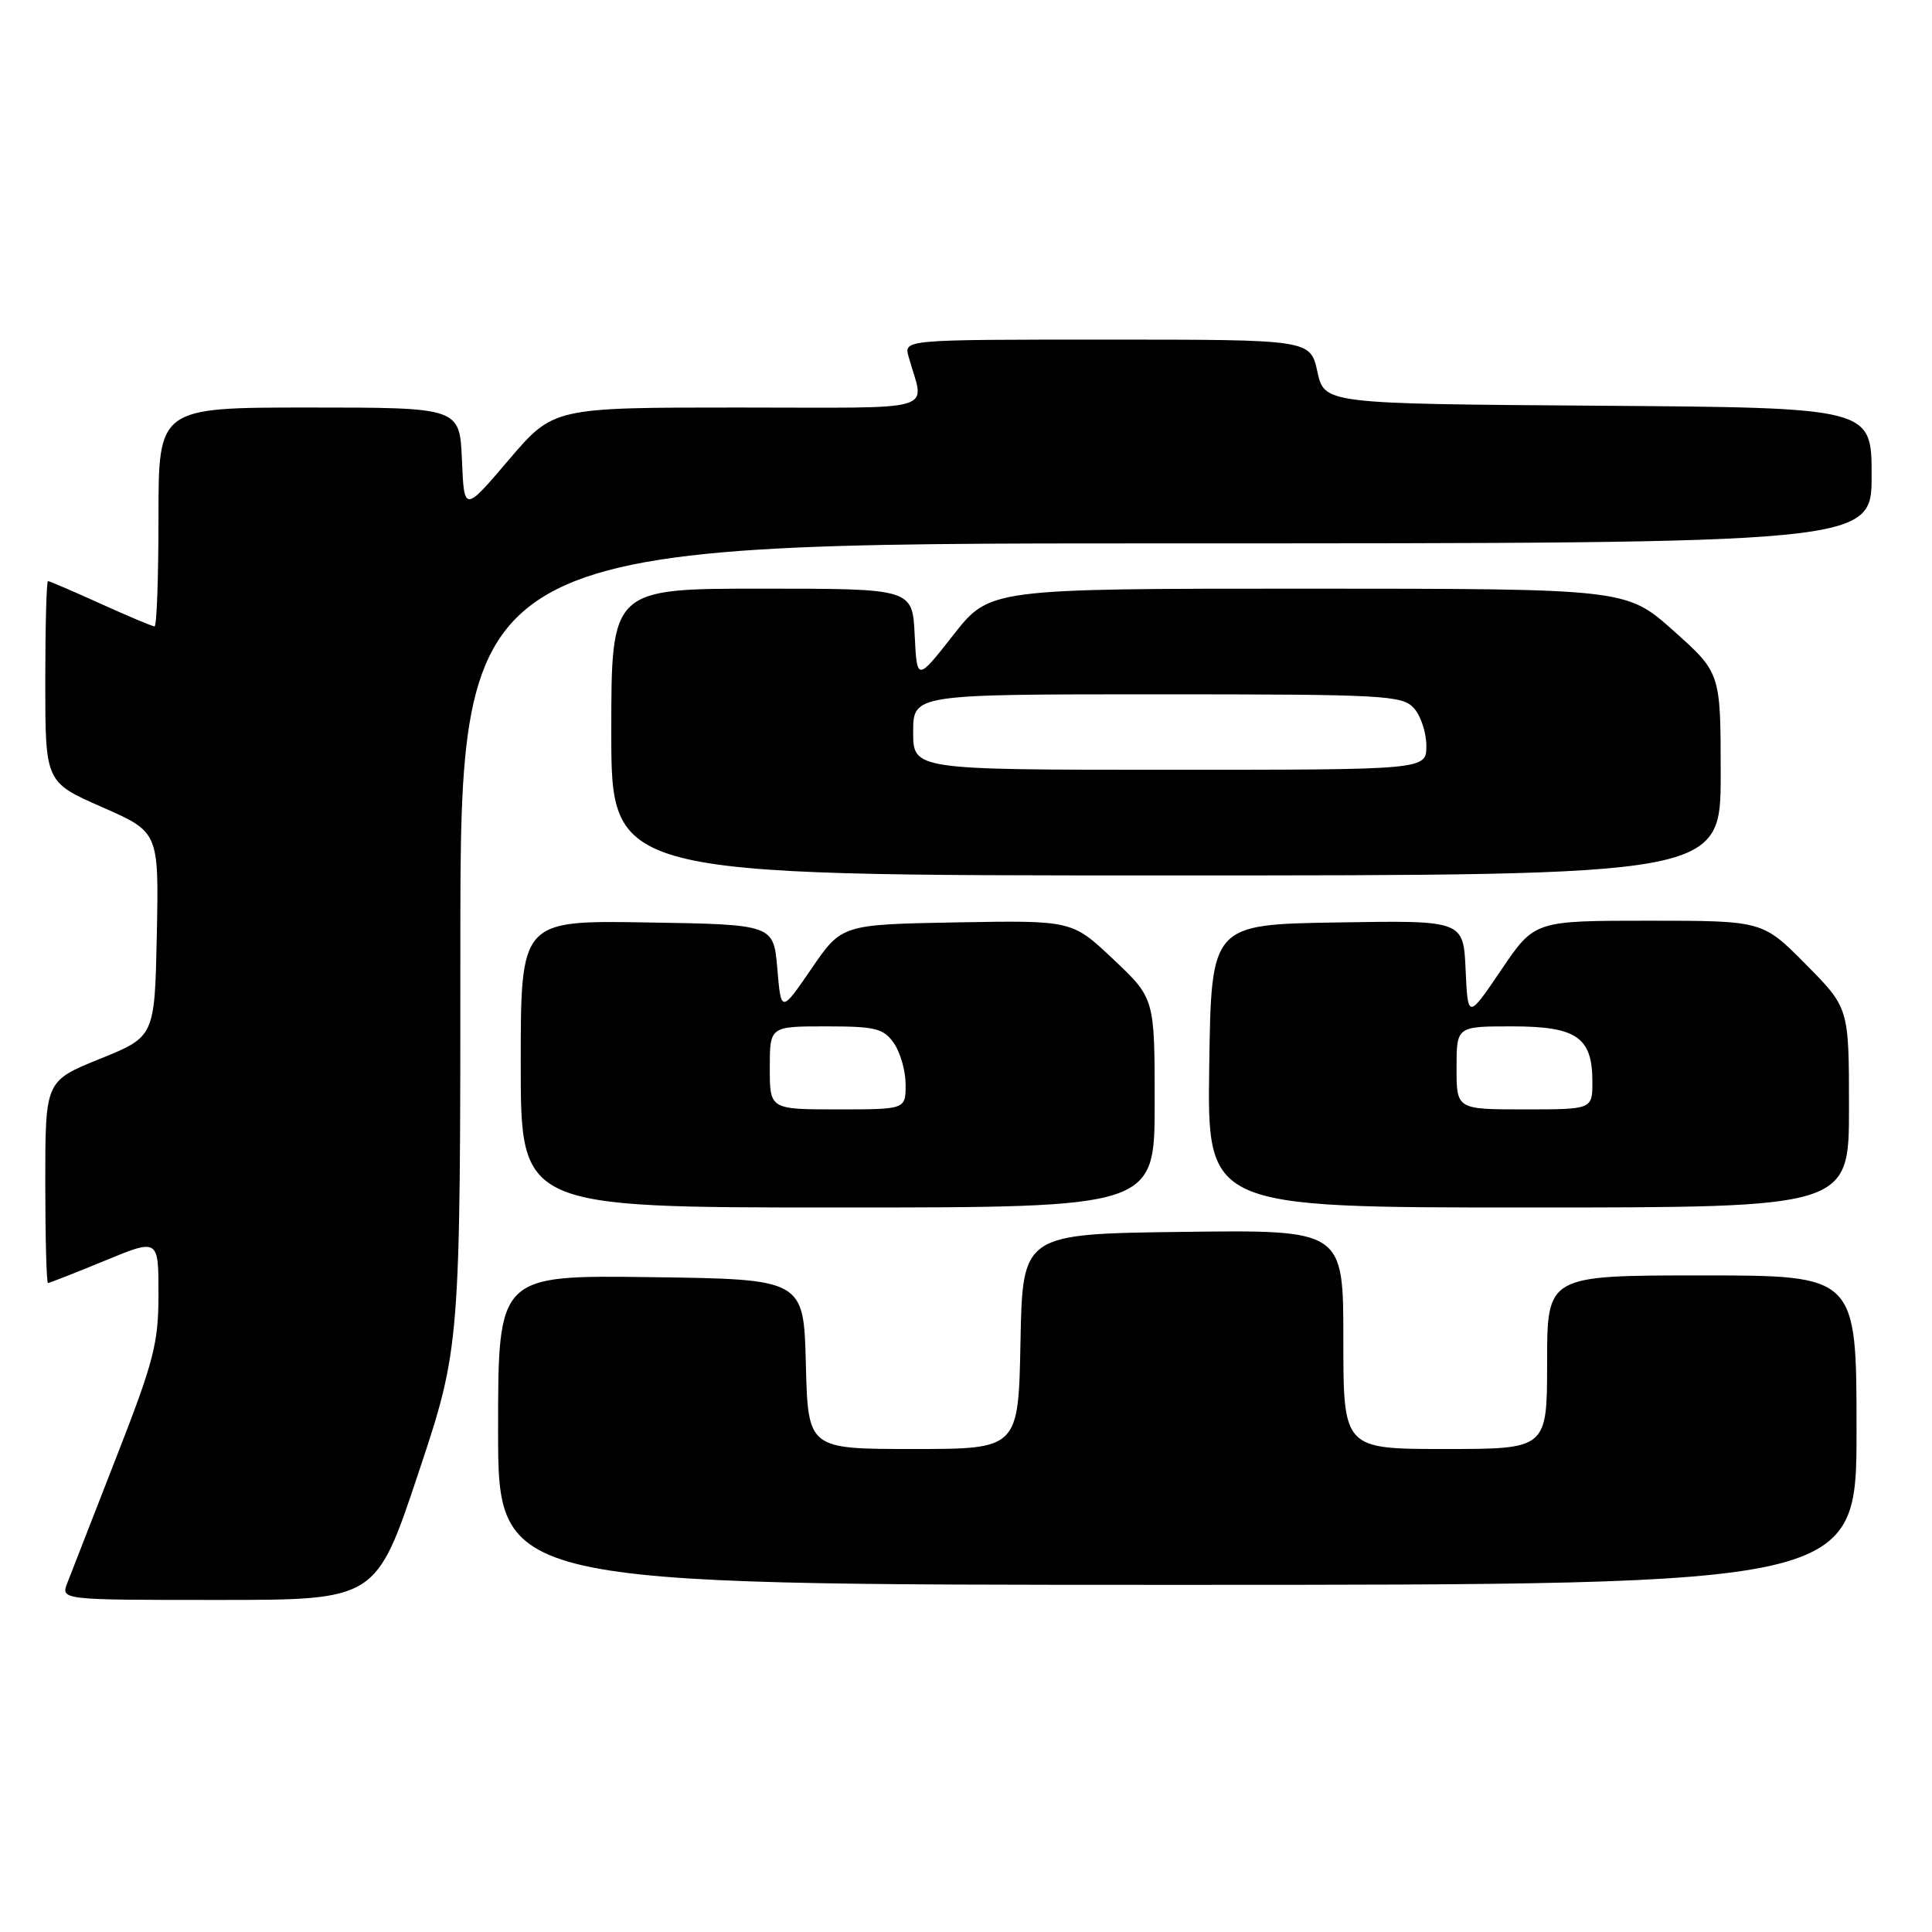 <?xml version="1.0" encoding="UTF-8" standalone="no"?>
<!DOCTYPE svg PUBLIC "-//W3C//DTD SVG 1.1//EN" "http://www.w3.org/Graphics/SVG/1.1/DTD/svg11.dtd" >
<svg xmlns="http://www.w3.org/2000/svg" xmlns:xlink="http://www.w3.org/1999/xlink" version="1.1" viewBox="0 0 256 256">
 <g >
 <path fill="currentColor"
d=" M 55.42 195.25 C 61.00 178.50 61.00 178.50 61.00 125.25 C 61.00 72.00 61.00 72.00 154.50 72.00 C 248.00 72.00 248.00 72.00 248.00 63.01 C 248.00 54.02 248.00 54.02 211.75 53.76 C 175.50 53.50 175.50 53.50 174.56 49.25 C 173.62 45.00 173.62 45.00 146.69 45.00 C 119.77 45.00 119.77 45.00 120.39 47.25 C 122.48 54.78 125.09 54.00 97.77 54.00 C 73.33 54.00 73.33 54.00 67.41 60.94 C 61.50 67.88 61.50 67.88 61.21 60.94 C 60.91 54.00 60.91 54.00 40.96 54.00 C 21.00 54.00 21.00 54.00 21.00 68.50 C 21.00 76.47 20.77 83.00 20.48 83.00 C 20.19 83.00 16.98 81.65 13.34 80.00 C 9.70 78.35 6.56 77.00 6.36 77.00 C 6.16 77.00 6.00 82.99 6.00 90.32 C 6.00 103.64 6.00 103.64 13.53 106.95 C 21.05 110.25 21.05 110.25 20.78 123.81 C 20.50 137.37 20.50 137.37 13.25 140.30 C 6.00 143.23 6.00 143.23 6.00 156.62 C 6.00 163.98 6.16 170.00 6.36 170.00 C 6.56 170.00 9.94 168.68 13.86 167.06 C 21.00 164.11 21.00 164.11 21.00 171.46 C 21.00 178.01 20.39 180.36 15.39 193.15 C 12.31 201.04 9.40 208.51 8.92 209.75 C 8.05 212.00 8.05 212.00 28.94 212.00 C 49.83 212.00 49.83 212.00 55.42 195.25 Z  M 246.00 189.50 C 246.00 169.00 246.00 169.00 225.50 169.00 C 205.00 169.00 205.00 169.00 205.00 180.50 C 205.00 192.00 205.00 192.00 191.50 192.00 C 178.00 192.00 178.00 192.00 178.00 177.48 C 178.00 162.96 178.00 162.96 156.75 163.23 C 135.50 163.50 135.50 163.50 135.22 177.75 C 134.95 192.00 134.95 192.00 121.01 192.00 C 107.07 192.00 107.07 192.00 106.78 180.75 C 106.50 169.50 106.50 169.50 86.25 169.23 C 66.00 168.96 66.00 168.96 66.00 189.48 C 66.00 210.00 66.00 210.00 156.00 210.00 C 246.00 210.00 246.00 210.00 246.00 189.50 Z  M 153.00 146.15 C 153.00 132.29 153.00 132.29 147.53 127.12 C 142.06 121.95 142.06 121.95 126.80 122.22 C 111.53 122.50 111.53 122.50 107.52 128.36 C 103.50 134.22 103.50 134.22 103.00 128.36 C 102.50 122.50 102.50 122.50 85.75 122.23 C 69.00 121.95 69.00 121.95 69.00 140.98 C 69.00 160.00 69.00 160.00 111.00 160.00 C 153.00 160.00 153.00 160.00 153.00 146.15 Z  M 245.00 146.78 C 245.00 133.56 245.00 133.56 239.28 127.78 C 233.56 122.00 233.56 122.00 218.45 122.00 C 203.33 122.00 203.33 122.00 198.92 128.52 C 194.50 135.04 194.50 135.04 194.20 128.50 C 193.91 121.95 193.91 121.95 177.20 122.23 C 160.50 122.50 160.50 122.50 160.23 141.25 C 159.96 160.00 159.96 160.00 202.48 160.00 C 245.00 160.00 245.00 160.00 245.00 146.78 Z  M 228.00 102.58 C 228.00 89.16 228.00 89.16 221.75 83.58 C 215.50 78.01 215.50 78.01 173.32 78.00 C 131.13 78.00 131.13 78.00 126.32 84.14 C 121.50 90.28 121.50 90.28 121.20 84.14 C 120.90 78.00 120.90 78.00 100.95 78.00 C 81.00 78.00 81.00 78.00 81.00 97.00 C 81.00 116.00 81.00 116.00 154.50 116.00 C 228.00 116.00 228.00 116.00 228.00 102.58 Z  M 102.00 141.50 C 102.00 136.00 102.00 136.00 109.44 136.00 C 116.00 136.00 117.07 136.26 118.44 138.22 C 119.30 139.44 120.00 141.92 120.00 143.72 C 120.00 147.00 120.00 147.00 111.00 147.00 C 102.00 147.00 102.00 147.00 102.00 141.50 Z  M 193.00 141.50 C 193.00 136.00 193.00 136.00 200.35 136.00 C 208.91 136.00 211.00 137.43 211.00 143.33 C 211.00 147.00 211.00 147.00 202.00 147.00 C 193.00 147.00 193.00 147.00 193.00 141.50 Z  M 121.00 97.00 C 121.00 92.00 121.00 92.00 153.35 92.00 C 183.41 92.00 185.81 92.13 187.35 93.83 C 188.26 94.83 189.00 97.08 189.00 98.83 C 189.00 102.00 189.00 102.00 155.00 102.00 C 121.00 102.00 121.00 102.00 121.00 97.00 Z "/>
</g>
</svg>